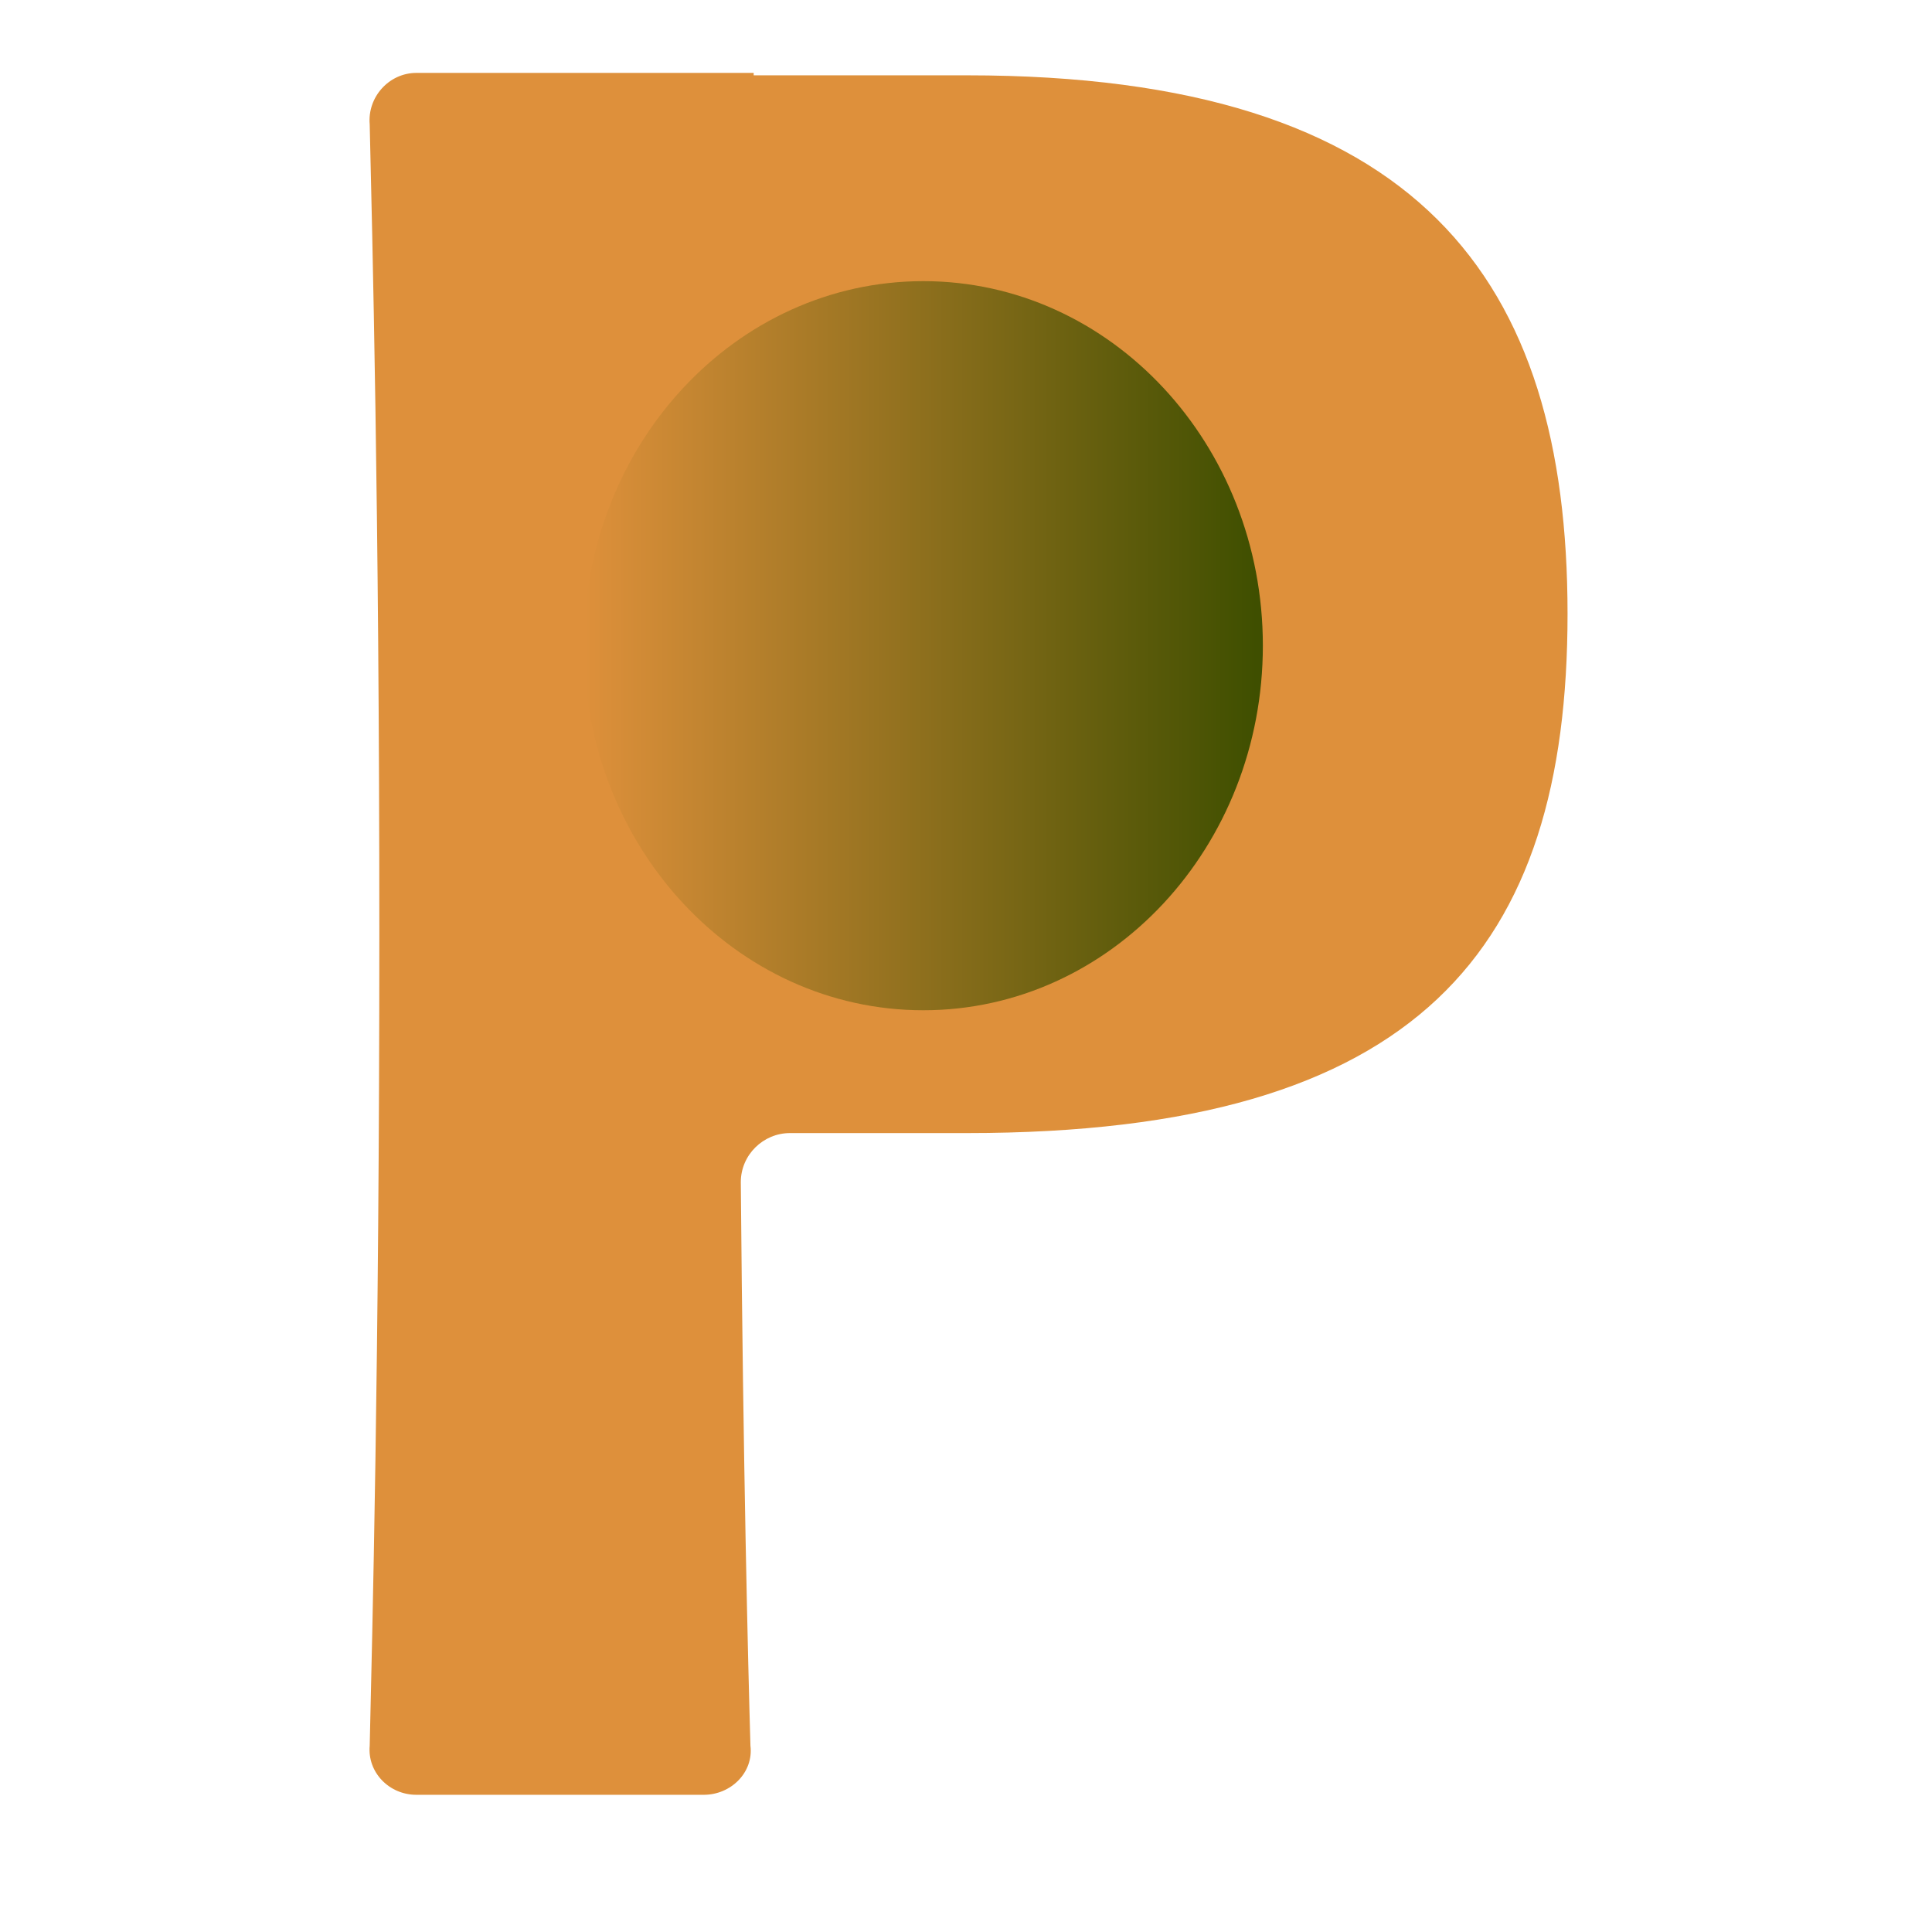<svg xmlns="http://www.w3.org/2000/svg" xmlns:xlink="http://www.w3.org/1999/xlink" width="50" zoomAndPan="magnify" viewBox="0 0 37.5 37.5" height="50" preserveAspectRatio="xMidYMid meet" version="1.0"><defs><g/><clipPath id="709457479c"><path d="M 11.332 5.457 L 24.512 5.457 L 24.512 19.609 L 11.332 19.609 Z M 11.332 5.457 " clip-rule="nonzero"/></clipPath><clipPath id="ee507278f0"><path d="M 17.922 5.457 C 14.281 5.457 11.332 8.625 11.332 12.531 C 11.332 16.441 14.281 19.609 17.922 19.609 C 21.562 19.609 24.512 16.441 24.512 12.531 C 24.512 8.625 21.562 5.457 17.922 5.457 Z M 17.922 5.457 " clip-rule="nonzero"/></clipPath><linearGradient x1="-0" gradientTransform="matrix(0.051, 0, 0, 0.051, 11.332, 5.457)" y1="137.431" x2="256" gradientUnits="userSpaceOnUse" y2="137.431" id="395b671e75"><stop stop-opacity="1" stop-color="rgb(87.099%, 56.499%, 23.099%)" offset="0"/><stop stop-opacity="1" stop-color="rgb(86.855%, 56.4%, 23.009%)" offset="0.004"/><stop stop-opacity="1" stop-color="rgb(86.612%, 56.3%, 22.919%)" offset="0.008"/><stop stop-opacity="1" stop-color="rgb(86.368%, 56.2%, 22.829%)" offset="0.012"/><stop stop-opacity="1" stop-color="rgb(86.124%, 56.1%, 22.739%)" offset="0.016"/><stop stop-opacity="1" stop-color="rgb(85.88%, 56.001%, 22.649%)" offset="0.02"/><stop stop-opacity="1" stop-color="rgb(85.637%, 55.902%, 22.559%)" offset="0.023"/><stop stop-opacity="1" stop-color="rgb(85.393%, 55.801%, 22.467%)" offset="0.027"/><stop stop-opacity="1" stop-color="rgb(85.149%, 55.702%, 22.377%)" offset="0.031"/><stop stop-opacity="1" stop-color="rgb(84.904%, 55.603%, 22.287%)" offset="0.035"/><stop stop-opacity="1" stop-color="rgb(84.662%, 55.504%, 22.197%)" offset="0.039"/><stop stop-opacity="1" stop-color="rgb(84.418%, 55.403%, 22.107%)" offset="0.043"/><stop stop-opacity="1" stop-color="rgb(84.174%, 55.304%, 22.017%)" offset="0.047"/><stop stop-opacity="1" stop-color="rgb(83.929%, 55.203%, 21.925%)" offset="0.051"/><stop stop-opacity="1" stop-color="rgb(83.687%, 55.104%, 21.835%)" offset="0.055"/><stop stop-opacity="1" stop-color="rgb(83.443%, 55.005%, 21.745%)" offset="0.059"/><stop stop-opacity="1" stop-color="rgb(83.199%, 54.906%, 21.655%)" offset="0.062"/><stop stop-opacity="1" stop-color="rgb(82.954%, 54.805%, 21.565%)" offset="0.066"/><stop stop-opacity="1" stop-color="rgb(82.712%, 54.706%, 21.475%)" offset="0.07"/><stop stop-opacity="1" stop-color="rgb(82.468%, 54.607%, 21.385%)" offset="0.074"/><stop stop-opacity="1" stop-color="rgb(82.224%, 54.507%, 21.295%)" offset="0.078"/><stop stop-opacity="1" stop-color="rgb(81.979%, 54.407%, 21.204%)" offset="0.082"/><stop stop-opacity="1" stop-color="rgb(81.737%, 54.308%, 21.114%)" offset="0.086"/><stop stop-opacity="1" stop-color="rgb(81.493%, 54.208%, 21.024%)" offset="0.09"/><stop stop-opacity="1" stop-color="rgb(81.25%, 54.109%, 20.934%)" offset="0.094"/><stop stop-opacity="1" stop-color="rgb(81.006%, 54.008%, 20.844%)" offset="0.098"/><stop stop-opacity="1" stop-color="rgb(80.762%, 53.909%, 20.753%)" offset="0.102"/><stop stop-opacity="1" stop-color="rgb(80.518%, 53.81%, 20.663%)" offset="0.105"/><stop stop-opacity="1" stop-color="rgb(80.275%, 53.711%, 20.573%)" offset="0.109"/><stop stop-opacity="1" stop-color="rgb(80.031%, 53.61%, 20.482%)" offset="0.113"/><stop stop-opacity="1" stop-color="rgb(79.787%, 53.511%, 20.392%)" offset="0.117"/><stop stop-opacity="1" stop-color="rgb(79.543%, 53.41%, 20.302%)" offset="0.121"/><stop stop-opacity="1" stop-color="rgb(79.3%, 53.311%, 20.212%)" offset="0.125"/><stop stop-opacity="1" stop-color="rgb(79.056%, 53.212%, 20.122%)" offset="0.129"/><stop stop-opacity="1" stop-color="rgb(78.812%, 53.113%, 20.032%)" offset="0.133"/><stop stop-opacity="1" stop-color="rgb(78.568%, 53.012%, 19.94%)" offset="0.137"/><stop stop-opacity="1" stop-color="rgb(78.325%, 52.913%, 19.85%)" offset="0.141"/><stop stop-opacity="1" stop-color="rgb(78.081%, 52.814%, 19.76%)" offset="0.145"/><stop stop-opacity="1" stop-color="rgb(77.837%, 52.715%, 19.67%)" offset="0.148"/><stop stop-opacity="1" stop-color="rgb(77.592%, 52.614%, 19.58%)" offset="0.152"/><stop stop-opacity="1" stop-color="rgb(77.35%, 52.515%, 19.49%)" offset="0.156"/><stop stop-opacity="1" stop-color="rgb(77.106%, 52.415%, 19.4%)" offset="0.16"/><stop stop-opacity="1" stop-color="rgb(76.862%, 52.316%, 19.31%)" offset="0.164"/><stop stop-opacity="1" stop-color="rgb(76.617%, 52.216%, 19.218%)" offset="0.168"/><stop stop-opacity="1" stop-color="rgb(76.375%, 52.116%, 19.128%)" offset="0.172"/><stop stop-opacity="1" stop-color="rgb(76.131%, 52.016%, 19.038%)" offset="0.176"/><stop stop-opacity="1" stop-color="rgb(75.887%, 51.917%, 18.948%)" offset="0.18"/><stop stop-opacity="1" stop-color="rgb(75.642%, 51.817%, 18.858%)" offset="0.184"/><stop stop-opacity="1" stop-color="rgb(75.4%, 51.718%, 18.768%)" offset="0.188"/><stop stop-opacity="1" stop-color="rgb(75.156%, 51.617%, 18.678%)" offset="0.191"/><stop stop-opacity="1" stop-color="rgb(74.911%, 51.518%, 18.588%)" offset="0.195"/><stop stop-opacity="1" stop-color="rgb(74.667%, 51.419%, 18.497%)" offset="0.199"/><stop stop-opacity="1" stop-color="rgb(74.425%, 51.32%, 18.407%)" offset="0.203"/><stop stop-opacity="1" stop-color="rgb(74.181%, 51.219%, 18.317%)" offset="0.207"/><stop stop-opacity="1" stop-color="rgb(73.936%, 51.12%, 18.227%)" offset="0.211"/><stop stop-opacity="1" stop-color="rgb(73.692%, 51.021%, 18.137%)" offset="0.215"/><stop stop-opacity="1" stop-color="rgb(73.45%, 50.922%, 18.047%)" offset="0.219"/><stop stop-opacity="1" stop-color="rgb(73.206%, 50.821%, 17.955%)" offset="0.223"/><stop stop-opacity="1" stop-color="rgb(72.961%, 50.722%, 17.865%)" offset="0.227"/><stop stop-opacity="1" stop-color="rgb(72.717%, 50.623%, 17.775%)" offset="0.23"/><stop stop-opacity="1" stop-color="rgb(72.475%, 50.523%, 17.685%)" offset="0.234"/><stop stop-opacity="1" stop-color="rgb(72.231%, 50.423%, 17.595%)" offset="0.238"/><stop stop-opacity="1" stop-color="rgb(71.986%, 50.323%, 17.505%)" offset="0.242"/><stop stop-opacity="1" stop-color="rgb(71.742%, 50.223%, 17.415%)" offset="0.246"/><stop stop-opacity="1" stop-color="rgb(71.5%, 50.124%, 17.325%)" offset="0.25"/><stop stop-opacity="1" stop-color="rgb(71.255%, 50.024%, 17.233%)" offset="0.254"/><stop stop-opacity="1" stop-color="rgb(71.011%, 49.925%, 17.143%)" offset="0.258"/><stop stop-opacity="1" stop-color="rgb(70.767%, 49.825%, 17.053%)" offset="0.262"/><stop stop-opacity="1" stop-color="rgb(70.525%, 49.725%, 16.963%)" offset="0.266"/><stop stop-opacity="1" stop-color="rgb(70.28%, 49.626%, 16.873%)" offset="0.27"/><stop stop-opacity="1" stop-color="rgb(70.036%, 49.527%, 16.783%)" offset="0.273"/><stop stop-opacity="1" stop-color="rgb(69.792%, 49.426%, 16.693%)" offset="0.277"/><stop stop-opacity="1" stop-color="rgb(69.55%, 49.327%, 16.603%)" offset="0.281"/><stop stop-opacity="1" stop-color="rgb(69.305%, 49.228%, 16.512%)" offset="0.285"/><stop stop-opacity="1" stop-color="rgb(69.061%, 49.129%, 16.422%)" offset="0.289"/><stop stop-opacity="1" stop-color="rgb(68.817%, 49.028%, 16.331%)" offset="0.293"/><stop stop-opacity="1" stop-color="rgb(68.575%, 48.929%, 16.241%)" offset="0.297"/><stop stop-opacity="1" stop-color="rgb(68.33%, 48.83%, 16.151%)" offset="0.301"/><stop stop-opacity="1" stop-color="rgb(68.086%, 48.73%, 16.061%)" offset="0.305"/><stop stop-opacity="1" stop-color="rgb(67.842%, 48.63%, 15.97%)" offset="0.309"/><stop stop-opacity="1" stop-color="rgb(67.599%, 48.531%, 15.88%)" offset="0.312"/><stop stop-opacity="1" stop-color="rgb(67.355%, 48.43%, 15.79%)" offset="0.316"/><stop stop-opacity="1" stop-color="rgb(67.111%, 48.331%, 15.7%)" offset="0.32"/><stop stop-opacity="1" stop-color="rgb(66.867%, 48.232%, 15.61%)" offset="0.324"/><stop stop-opacity="1" stop-color="rgb(66.624%, 48.132%, 15.52%)" offset="0.328"/><stop stop-opacity="1" stop-color="rgb(66.38%, 48.032%, 15.43%)" offset="0.332"/><stop stop-opacity="1" stop-color="rgb(66.136%, 47.932%, 15.34%)" offset="0.336"/><stop stop-opacity="1" stop-color="rgb(65.892%, 47.833%, 15.248%)" offset="0.34"/><stop stop-opacity="1" stop-color="rgb(65.649%, 47.734%, 15.158%)" offset="0.344"/><stop stop-opacity="1" stop-color="rgb(65.405%, 47.633%, 15.068%)" offset="0.348"/><stop stop-opacity="1" stop-color="rgb(65.161%, 47.534%, 14.978%)" offset="0.352"/><stop stop-opacity="1" stop-color="rgb(64.917%, 47.435%, 14.888%)" offset="0.355"/><stop stop-opacity="1" stop-color="rgb(64.674%, 47.336%, 14.798%)" offset="0.359"/><stop stop-opacity="1" stop-color="rgb(64.43%, 47.235%, 14.708%)" offset="0.363"/><stop stop-opacity="1" stop-color="rgb(64.186%, 47.136%, 14.618%)" offset="0.367"/><stop stop-opacity="1" stop-color="rgb(63.942%, 47.035%, 14.526%)" offset="0.371"/><stop stop-opacity="1" stop-color="rgb(63.699%, 46.936%, 14.436%)" offset="0.375"/><stop stop-opacity="1" stop-color="rgb(63.455%, 46.837%, 14.346%)" offset="0.379"/><stop stop-opacity="1" stop-color="rgb(63.211%, 46.738%, 14.256%)" offset="0.383"/><stop stop-opacity="1" stop-color="rgb(62.967%, 46.637%, 14.166%)" offset="0.387"/><stop stop-opacity="1" stop-color="rgb(62.724%, 46.538%, 14.076%)" offset="0.391"/><stop stop-opacity="1" stop-color="rgb(62.48%, 46.439%, 13.985%)" offset="0.395"/><stop stop-opacity="1" stop-color="rgb(62.236%, 46.339%, 13.895%)" offset="0.398"/><stop stop-opacity="1" stop-color="rgb(61.992%, 46.239%, 13.805%)" offset="0.402"/><stop stop-opacity="1" stop-color="rgb(61.749%, 46.14%, 13.715%)" offset="0.406"/><stop stop-opacity="1" stop-color="rgb(61.505%, 46.04%, 13.625%)" offset="0.41"/><stop stop-opacity="1" stop-color="rgb(61.261%, 45.941%, 13.535%)" offset="0.414"/><stop stop-opacity="1" stop-color="rgb(61.017%, 45.84%, 13.445%)" offset="0.418"/><stop stop-opacity="1" stop-color="rgb(60.774%, 45.741%, 13.354%)" offset="0.422"/><stop stop-opacity="1" stop-color="rgb(60.53%, 45.642%, 13.263%)" offset="0.426"/><stop stop-opacity="1" stop-color="rgb(60.287%, 45.543%, 13.173%)" offset="0.43"/><stop stop-opacity="1" stop-color="rgb(60.043%, 45.442%, 13.083%)" offset="0.434"/><stop stop-opacity="1" stop-color="rgb(59.799%, 45.343%, 12.993%)" offset="0.438"/><stop stop-opacity="1" stop-color="rgb(59.555%, 45.242%, 12.903%)" offset="0.441"/><stop stop-opacity="1" stop-color="rgb(59.312%, 45.143%, 12.813%)" offset="0.445"/><stop stop-opacity="1" stop-color="rgb(59.068%, 45.044%, 12.723%)" offset="0.449"/><stop stop-opacity="1" stop-color="rgb(58.824%, 44.945%, 12.633%)" offset="0.453"/><stop stop-opacity="1" stop-color="rgb(58.58%, 44.844%, 12.541%)" offset="0.457"/><stop stop-opacity="1" stop-color="rgb(58.337%, 44.745%, 12.451%)" offset="0.461"/><stop stop-opacity="1" stop-color="rgb(58.093%, 44.646%, 12.361%)" offset="0.465"/><stop stop-opacity="1" stop-color="rgb(57.849%, 44.547%, 12.271%)" offset="0.469"/><stop stop-opacity="1" stop-color="rgb(57.605%, 44.446%, 12.181%)" offset="0.473"/><stop stop-opacity="1" stop-color="rgb(57.362%, 44.347%, 12.091%)" offset="0.477"/><stop stop-opacity="1" stop-color="rgb(57.118%, 44.247%, 12%)" offset="0.48"/><stop stop-opacity="1" stop-color="rgb(56.874%, 44.148%, 11.909%)" offset="0.484"/><stop stop-opacity="1" stop-color="rgb(56.63%, 44.048%, 11.819%)" offset="0.488"/><stop stop-opacity="1" stop-color="rgb(56.387%, 43.948%, 11.729%)" offset="0.492"/><stop stop-opacity="1" stop-color="rgb(56.143%, 43.849%, 11.639%)" offset="0.496"/><stop stop-opacity="1" stop-color="rgb(55.899%, 43.75%, 11.549%)" offset="0.5"/><stop stop-opacity="1" stop-color="rgb(55.655%, 43.649%, 11.459%)" offset="0.504"/><stop stop-opacity="1" stop-color="rgb(55.412%, 43.55%, 11.369%)" offset="0.508"/><stop stop-opacity="1" stop-color="rgb(55.168%, 43.449%, 11.278%)" offset="0.512"/><stop stop-opacity="1" stop-color="rgb(54.924%, 43.35%, 11.188%)" offset="0.516"/><stop stop-opacity="1" stop-color="rgb(54.68%, 43.251%, 11.098%)" offset="0.52"/><stop stop-opacity="1" stop-color="rgb(54.437%, 43.152%, 11.008%)" offset="0.523"/><stop stop-opacity="1" stop-color="rgb(54.193%, 43.051%, 10.918%)" offset="0.527"/><stop stop-opacity="1" stop-color="rgb(53.949%, 42.952%, 10.828%)" offset="0.531"/><stop stop-opacity="1" stop-color="rgb(53.705%, 42.853%, 10.738%)" offset="0.535"/><stop stop-opacity="1" stop-color="rgb(53.462%, 42.754%, 10.648%)" offset="0.539"/><stop stop-opacity="1" stop-color="rgb(53.218%, 42.653%, 10.556%)" offset="0.543"/><stop stop-opacity="1" stop-color="rgb(52.974%, 42.554%, 10.466%)" offset="0.547"/><stop stop-opacity="1" stop-color="rgb(52.73%, 42.455%, 10.376%)" offset="0.551"/><stop stop-opacity="1" stop-color="rgb(52.487%, 42.355%, 10.286%)" offset="0.555"/><stop stop-opacity="1" stop-color="rgb(52.243%, 42.255%, 10.196%)" offset="0.559"/><stop stop-opacity="1" stop-color="rgb(51.999%, 42.155%, 10.106%)" offset="0.562"/><stop stop-opacity="1" stop-color="rgb(51.755%, 42.055%, 10.014%)" offset="0.566"/><stop stop-opacity="1" stop-color="rgb(51.512%, 41.956%, 9.924%)" offset="0.57"/><stop stop-opacity="1" stop-color="rgb(51.268%, 41.856%, 9.834%)" offset="0.574"/><stop stop-opacity="1" stop-color="rgb(51.024%, 41.757%, 9.744%)" offset="0.578"/><stop stop-opacity="1" stop-color="rgb(50.78%, 41.656%, 9.654%)" offset="0.582"/><stop stop-opacity="1" stop-color="rgb(50.537%, 41.557%, 9.564%)" offset="0.586"/><stop stop-opacity="1" stop-color="rgb(50.293%, 41.458%, 9.474%)" offset="0.59"/><stop stop-opacity="1" stop-color="rgb(50.049%, 41.359%, 9.384%)" offset="0.594"/><stop stop-opacity="1" stop-color="rgb(49.805%, 41.258%, 9.293%)" offset="0.598"/><stop stop-opacity="1" stop-color="rgb(49.562%, 41.159%, 9.203%)" offset="0.602"/><stop stop-opacity="1" stop-color="rgb(49.318%, 41.06%, 9.113%)" offset="0.605"/><stop stop-opacity="1" stop-color="rgb(49.074%, 40.961%, 9.023%)" offset="0.609"/><stop stop-opacity="1" stop-color="rgb(48.83%, 40.86%, 8.932%)" offset="0.613"/><stop stop-opacity="1" stop-color="rgb(48.587%, 40.761%, 8.842%)" offset="0.617"/><stop stop-opacity="1" stop-color="rgb(48.343%, 40.662%, 8.752%)" offset="0.621"/><stop stop-opacity="1" stop-color="rgb(48.099%, 40.562%, 8.662%)" offset="0.625"/><stop stop-opacity="1" stop-color="rgb(47.855%, 40.462%, 8.571%)" offset="0.629"/><stop stop-opacity="1" stop-color="rgb(47.612%, 40.363%, 8.481%)" offset="0.633"/><stop stop-opacity="1" stop-color="rgb(47.368%, 40.262%, 8.391%)" offset="0.637"/><stop stop-opacity="1" stop-color="rgb(47.124%, 40.163%, 8.301%)" offset="0.641"/><stop stop-opacity="1" stop-color="rgb(46.88%, 40.063%, 8.211%)" offset="0.645"/><stop stop-opacity="1" stop-color="rgb(46.637%, 39.964%, 8.121%)" offset="0.648"/><stop stop-opacity="1" stop-color="rgb(46.393%, 39.864%, 8.029%)" offset="0.652"/><stop stop-opacity="1" stop-color="rgb(46.149%, 39.764%, 7.939%)" offset="0.656"/><stop stop-opacity="1" stop-color="rgb(45.905%, 39.665%, 7.849%)" offset="0.66"/><stop stop-opacity="1" stop-color="rgb(45.662%, 39.566%, 7.759%)" offset="0.664"/><stop stop-opacity="1" stop-color="rgb(45.418%, 39.465%, 7.669%)" offset="0.668"/><stop stop-opacity="1" stop-color="rgb(45.174%, 39.366%, 7.579%)" offset="0.672"/><stop stop-opacity="1" stop-color="rgb(44.93%, 39.267%, 7.489%)" offset="0.676"/><stop stop-opacity="1" stop-color="rgb(44.687%, 39.168%, 7.399%)" offset="0.68"/><stop stop-opacity="1" stop-color="rgb(44.443%, 39.067%, 7.307%)" offset="0.684"/><stop stop-opacity="1" stop-color="rgb(44.199%, 38.968%, 7.217%)" offset="0.688"/><stop stop-opacity="1" stop-color="rgb(43.954%, 38.869%, 7.127%)" offset="0.691"/><stop stop-opacity="1" stop-color="rgb(43.712%, 38.77%, 7.037%)" offset="0.695"/><stop stop-opacity="1" stop-color="rgb(43.468%, 38.669%, 6.947%)" offset="0.699"/><stop stop-opacity="1" stop-color="rgb(43.224%, 38.57%, 6.857%)" offset="0.703"/><stop stop-opacity="1" stop-color="rgb(42.979%, 38.469%, 6.767%)" offset="0.707"/><stop stop-opacity="1" stop-color="rgb(42.737%, 38.37%, 6.677%)" offset="0.711"/><stop stop-opacity="1" stop-color="rgb(42.493%, 38.271%, 6.586%)" offset="0.715"/><stop stop-opacity="1" stop-color="rgb(42.249%, 38.171%, 6.496%)" offset="0.719"/><stop stop-opacity="1" stop-color="rgb(42.004%, 38.071%, 6.406%)" offset="0.723"/><stop stop-opacity="1" stop-color="rgb(41.762%, 37.971%, 6.316%)" offset="0.727"/><stop stop-opacity="1" stop-color="rgb(41.518%, 37.872%, 6.226%)" offset="0.73"/><stop stop-opacity="1" stop-color="rgb(41.273%, 37.773%, 6.136%)" offset="0.734"/><stop stop-opacity="1" stop-color="rgb(41.029%, 37.672%, 6.044%)" offset="0.738"/><stop stop-opacity="1" stop-color="rgb(40.787%, 37.573%, 5.954%)" offset="0.742"/><stop stop-opacity="1" stop-color="rgb(40.543%, 37.474%, 5.864%)" offset="0.746"/><stop stop-opacity="1" stop-color="rgb(40.3%, 37.375%, 5.774%)" offset="0.75"/><stop stop-opacity="1" stop-color="rgb(40.056%, 37.274%, 5.684%)" offset="0.754"/><stop stop-opacity="1" stop-color="rgb(39.812%, 37.175%, 5.594%)" offset="0.758"/><stop stop-opacity="1" stop-color="rgb(39.568%, 37.074%, 5.504%)" offset="0.762"/><stop stop-opacity="1" stop-color="rgb(39.325%, 36.975%, 5.414%)" offset="0.766"/><stop stop-opacity="1" stop-color="rgb(39.081%, 36.876%, 5.322%)" offset="0.77"/><stop stop-opacity="1" stop-color="rgb(38.837%, 36.777%, 5.232%)" offset="0.773"/><stop stop-opacity="1" stop-color="rgb(38.593%, 36.676%, 5.142%)" offset="0.777"/><stop stop-opacity="1" stop-color="rgb(38.35%, 36.577%, 5.052%)" offset="0.781"/><stop stop-opacity="1" stop-color="rgb(38.106%, 36.478%, 4.962%)" offset="0.785"/><stop stop-opacity="1" stop-color="rgb(37.862%, 36.378%, 4.872%)" offset="0.789"/><stop stop-opacity="1" stop-color="rgb(37.617%, 36.278%, 4.782%)" offset="0.793"/><stop stop-opacity="1" stop-color="rgb(37.375%, 36.179%, 4.692%)" offset="0.797"/><stop stop-opacity="1" stop-color="rgb(37.131%, 36.079%, 4.601%)" offset="0.801"/><stop stop-opacity="1" stop-color="rgb(36.887%, 35.98%, 4.51%)" offset="0.805"/><stop stop-opacity="1" stop-color="rgb(36.642%, 35.88%, 4.42%)" offset="0.809"/><stop stop-opacity="1" stop-color="rgb(36.4%, 35.78%, 4.33%)" offset="0.812"/><stop stop-opacity="1" stop-color="rgb(36.156%, 35.681%, 4.24%)" offset="0.816"/><stop stop-opacity="1" stop-color="rgb(35.912%, 35.582%, 4.15%)" offset="0.82"/><stop stop-opacity="1" stop-color="rgb(35.667%, 35.481%, 4.059%)" offset="0.824"/><stop stop-opacity="1" stop-color="rgb(35.425%, 35.382%, 3.969%)" offset="0.828"/><stop stop-opacity="1" stop-color="rgb(35.181%, 35.281%, 3.879%)" offset="0.832"/><stop stop-opacity="1" stop-color="rgb(34.937%, 35.182%, 3.789%)" offset="0.836"/><stop stop-opacity="1" stop-color="rgb(34.692%, 35.083%, 3.699%)" offset="0.84"/><stop stop-opacity="1" stop-color="rgb(34.45%, 34.984%, 3.609%)" offset="0.844"/><stop stop-opacity="1" stop-color="rgb(34.206%, 34.883%, 3.519%)" offset="0.848"/><stop stop-opacity="1" stop-color="rgb(33.961%, 34.784%, 3.429%)" offset="0.852"/><stop stop-opacity="1" stop-color="rgb(33.717%, 34.685%, 3.337%)" offset="0.855"/><stop stop-opacity="1" stop-color="rgb(33.475%, 34.586%, 3.247%)" offset="0.859"/><stop stop-opacity="1" stop-color="rgb(33.231%, 34.485%, 3.157%)" offset="0.863"/><stop stop-opacity="1" stop-color="rgb(32.986%, 34.386%, 3.067%)" offset="0.867"/><stop stop-opacity="1" stop-color="rgb(32.742%, 34.286%, 2.977%)" offset="0.871"/><stop stop-opacity="1" stop-color="rgb(32.5%, 34.187%, 2.887%)" offset="0.875"/><stop stop-opacity="1" stop-color="rgb(32.256%, 34.087%, 2.797%)" offset="0.879"/><stop stop-opacity="1" stop-color="rgb(32.011%, 33.987%, 2.707%)" offset="0.883"/><stop stop-opacity="1" stop-color="rgb(31.767%, 33.888%, 2.615%)" offset="0.887"/><stop stop-opacity="1" stop-color="rgb(31.525%, 33.789%, 2.525%)" offset="0.891"/><stop stop-opacity="1" stop-color="rgb(31.281%, 33.688%, 2.435%)" offset="0.895"/><stop stop-opacity="1" stop-color="rgb(31.036%, 33.589%, 2.345%)" offset="0.898"/><stop stop-opacity="1" stop-color="rgb(30.792%, 33.488%, 2.255%)" offset="0.902"/><stop stop-opacity="1" stop-color="rgb(30.55%, 33.389%, 2.165%)" offset="0.906"/><stop stop-opacity="1" stop-color="rgb(30.305%, 33.29%, 2.074%)" offset="0.91"/><stop stop-opacity="1" stop-color="rgb(30.061%, 33.191%, 1.984%)" offset="0.914"/><stop stop-opacity="1" stop-color="rgb(29.817%, 33.09%, 1.894%)" offset="0.918"/><stop stop-opacity="1" stop-color="rgb(29.575%, 32.991%, 1.804%)" offset="0.922"/><stop stop-opacity="1" stop-color="rgb(29.33%, 32.892%, 1.714%)" offset="0.926"/><stop stop-opacity="1" stop-color="rgb(29.086%, 32.793%, 1.624%)" offset="0.93"/><stop stop-opacity="1" stop-color="rgb(28.842%, 32.692%, 1.534%)" offset="0.934"/><stop stop-opacity="1" stop-color="rgb(28.6%, 32.593%, 1.443%)" offset="0.938"/><stop stop-opacity="1" stop-color="rgb(28.355%, 32.494%, 1.352%)" offset="0.941"/><stop stop-opacity="1" stop-color="rgb(28.111%, 32.394%, 1.262%)" offset="0.945"/><stop stop-opacity="1" stop-color="rgb(27.867%, 32.294%, 1.172%)" offset="0.949"/><stop stop-opacity="1" stop-color="rgb(27.625%, 32.195%, 1.082%)" offset="0.953"/><stop stop-opacity="1" stop-color="rgb(27.38%, 32.094%, 0.992%)" offset="0.957"/><stop stop-opacity="1" stop-color="rgb(27.136%, 31.995%, 0.902%)" offset="0.961"/><stop stop-opacity="1" stop-color="rgb(26.892%, 31.895%, 0.812%)" offset="0.965"/><stop stop-opacity="1" stop-color="rgb(26.649%, 31.796%, 0.722%)" offset="0.969"/><stop stop-opacity="1" stop-color="rgb(26.405%, 31.696%, 0.63%)" offset="0.973"/><stop stop-opacity="1" stop-color="rgb(26.161%, 31.596%, 0.54%)" offset="0.977"/><stop stop-opacity="1" stop-color="rgb(25.917%, 31.497%, 0.45%)" offset="0.98"/><stop stop-opacity="1" stop-color="rgb(25.674%, 31.398%, 0.36%)" offset="0.984"/><stop stop-opacity="1" stop-color="rgb(25.43%, 31.297%, 0.27%)" offset="0.988"/><stop stop-opacity="1" stop-color="rgb(25.186%, 31.198%, 0.18%)" offset="0.992"/><stop stop-opacity="1" stop-color="rgb(24.942%, 31.099%, 0.09%)" offset="0.996"/><stop stop-opacity="1" stop-color="rgb(24.699%, 31%, 0%)" offset="1"/></linearGradient></defs><g fill="#de903b" fill-opacity="1"><g transform="translate(4.785, 34.837)"><g><path d="M 13.984 -33.375 L 9.844 -33.375 L 9.844 -33.422 L 3.297 -33.422 C 2.766 -33.422 2.344 -32.953 2.391 -32.422 C 2.438 -30.375 2.578 -25.016 2.578 -16.719 C 2.578 -8.406 2.438 -3.016 2.391 -0.953 C 2.344 -0.438 2.766 0 3.297 0 L 8.875 0 C 9.406 0 9.844 -0.438 9.781 -0.953 C 9.734 -2.578 9.641 -6.297 9.594 -11.891 C 9.594 -12.422 10.031 -12.844 10.547 -12.844 L 13.984 -12.844 C 22.781 -12.844 25.641 -16.422 25.641 -22.922 C 25.641 -29.406 22.781 -33.375 13.984 -33.375 Z M 14.094 -17.906 L 10.547 -17.906 C 10.031 -17.906 9.594 -18.344 9.594 -18.859 C 9.594 -22.297 9.641 -25.172 9.688 -27.406 C 9.688 -27.938 10.125 -28.359 10.594 -28.359 L 14.094 -28.359 C 18.047 -28.359 18.094 -25.062 18.094 -22.922 C 18.094 -20.766 18.047 -17.906 14.094 -17.906 Z M 14.094 -17.906 "/></g></g></g><g clip-path="url(#709457479c)"><g clip-path="url(#ee507278f0)"><path fill="url(#395b671e75)" d="M 11.332 5.457 L 11.332 19.609 L 24.512 19.609 L 24.512 5.457 Z M 11.332 5.457 " fill-rule="nonzero"/></g></g></svg>